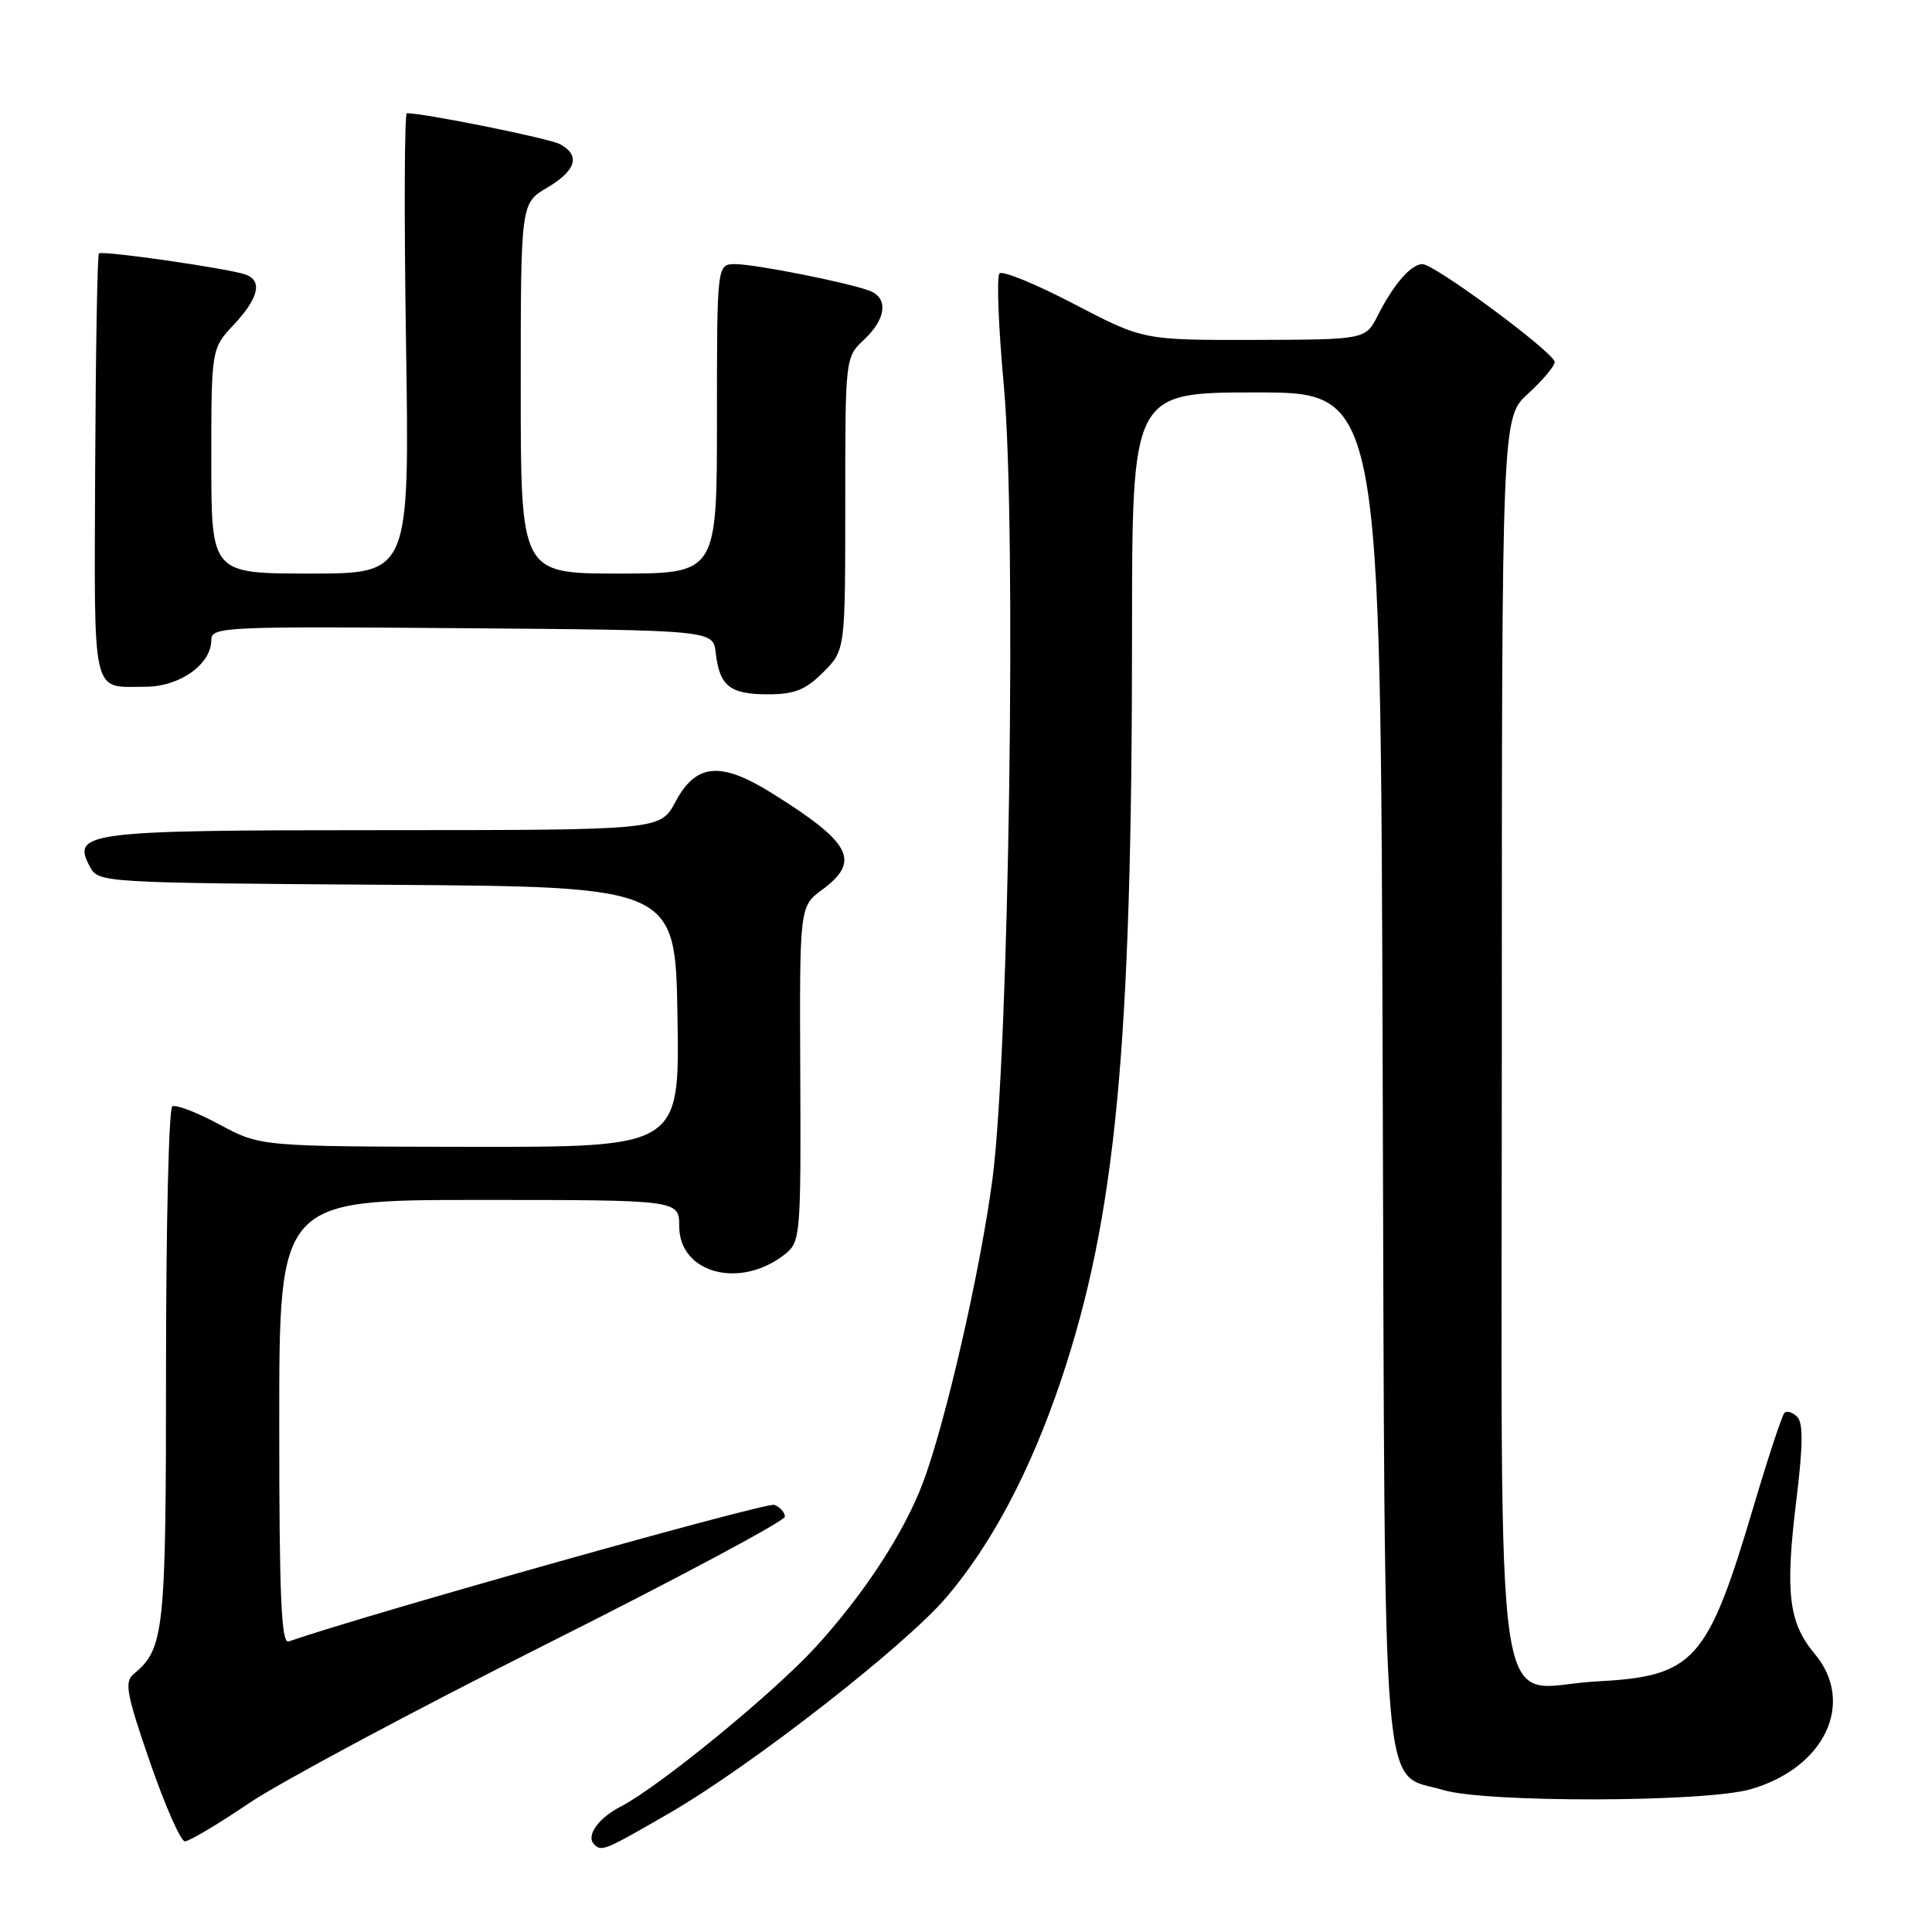 <?xml version="1.0" encoding="UTF-8" standalone="no"?>
<!DOCTYPE svg PUBLIC "-//W3C//DTD SVG 1.1//EN" "http://www.w3.org/Graphics/SVG/1.1/DTD/svg11.dtd" >
<svg xmlns="http://www.w3.org/2000/svg" xmlns:xlink="http://www.w3.org/1999/xlink" version="1.1" viewBox="0 0 256 256">
 <g >
 <path fill="currentColor"
d=" M 88.71 240.24 C 99.50 234.01 119.91 218.10 125.42 211.63 C 131.44 204.56 136.57 194.83 140.59 182.89 C 147.86 161.23 150.00 138.77 150.00 83.89 C 150.00 52.00 150.00 52.00 166.46 52.00 C 182.93 52.00 182.93 52.00 183.21 141.29 C 183.54 241.96 182.93 234.70 191.25 237.19 C 196.92 238.89 225.92 238.82 231.94 237.09 C 241.80 234.27 245.90 225.60 240.44 219.12 C 237.01 215.04 236.53 211.02 238.00 198.99 C 238.91 191.58 238.95 188.55 238.14 187.74 C 237.53 187.13 236.77 186.89 236.45 187.21 C 236.13 187.53 234.30 193.08 232.38 199.54 C 226.24 220.22 224.54 222.12 211.51 222.80 C 197.59 223.53 199.00 233.15 199.00 137.16 C 199.00 55.32 199.00 55.32 202.50 52.14 C 204.43 50.38 206.00 48.51 206.00 47.97 C 206.00 46.76 190.11 35.00 188.48 35.00 C 186.98 35.00 184.68 37.64 182.59 41.75 C 180.95 45.00 180.95 45.00 166.22 45.04 C 151.50 45.07 151.50 45.07 142.33 40.29 C 137.29 37.65 132.84 35.83 132.44 36.23 C 132.04 36.63 132.30 43.36 133.02 51.18 C 134.71 69.72 133.71 139.49 131.51 156.20 C 129.91 168.37 125.25 188.70 122.24 196.61 C 119.73 203.20 114.43 211.29 108.06 218.26 C 102.45 224.38 87.39 236.71 82.30 239.35 C 79.25 240.92 77.60 243.27 78.74 244.40 C 79.71 245.38 80.14 245.20 88.71 240.24 Z  M 33.00 238.93 C 37.12 236.15 54.79 226.70 72.25 217.93 C 89.71 209.17 104.00 201.53 104.00 200.97 C 104.00 200.40 103.37 199.70 102.60 199.40 C 101.58 199.01 48.69 213.88 38.25 217.50 C 37.27 217.84 37.00 211.61 37.00 188.47 C 37.00 159.00 37.00 159.00 63.50 159.00 C 90.00 159.00 90.00 159.00 90.00 162.48 C 90.00 168.78 98.20 170.90 104.11 166.11 C 106.05 164.54 106.14 163.46 106.04 142.29 C 105.94 120.11 105.94 120.11 108.97 117.87 C 114.08 114.09 112.82 111.68 102.30 105.11 C 95.49 100.85 92.22 101.14 89.50 106.25 C 87.50 109.99 87.50 109.99 50.94 110.00 C 11.43 110.00 9.45 110.24 11.90 114.82 C 13.05 116.96 13.27 116.98 51.28 117.24 C 89.50 117.50 89.50 117.50 89.77 134.75 C 90.05 152.00 90.05 152.00 62.27 151.96 C 34.50 151.92 34.50 151.92 29.08 149.00 C 26.10 147.40 23.29 146.32 22.83 146.60 C 22.37 146.89 22.00 162.41 22.00 181.11 C 22.00 216.38 21.78 218.45 17.69 221.84 C 16.46 222.86 16.77 224.53 19.88 233.51 C 21.87 239.27 23.95 243.99 24.50 243.99 C 25.05 243.99 28.88 241.72 33.00 238.93 Z  M 109.08 89.08 C 112.00 86.15 112.00 86.15 112.00 66.75 C 112.00 47.35 112.00 47.35 114.50 45.00 C 117.42 42.26 117.74 39.50 115.25 38.54 C 112.42 37.45 100.08 35.00 97.43 35.00 C 95.00 35.00 95.00 35.00 95.00 55.50 C 95.00 76.00 95.00 76.00 82.00 76.00 C 69.00 76.00 69.00 76.00 69.00 51.47 C 69.00 26.93 69.00 26.93 72.50 24.87 C 76.36 22.59 76.95 20.58 74.19 19.10 C 72.75 18.33 56.35 15.02 53.91 15.00 C 53.59 15.00 53.54 28.73 53.80 45.50 C 54.27 76.00 54.27 76.00 41.14 76.00 C 28.00 76.00 28.00 76.00 28.00 61.11 C 28.00 46.21 28.00 46.21 31.00 43.00 C 34.25 39.52 34.80 37.25 32.61 36.40 C 30.58 35.62 13.57 33.16 13.11 33.58 C 12.90 33.78 12.68 46.55 12.61 61.96 C 12.49 92.89 12.05 91.00 19.27 91.00 C 23.80 91.00 28.00 88.02 28.00 84.81 C 28.00 83.06 29.54 82.99 61.25 83.24 C 94.50 83.50 94.50 83.50 94.84 86.50 C 95.33 90.89 96.72 92.00 101.70 92.00 C 105.29 92.00 106.72 91.43 109.08 89.08 Z "/>
</g>
</svg>